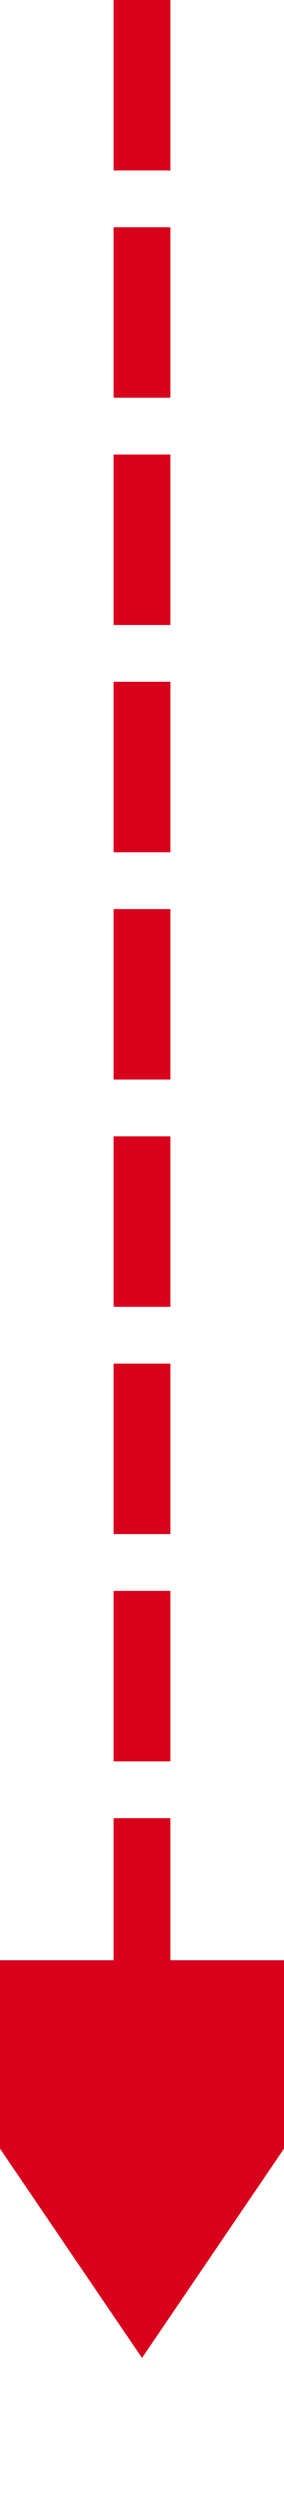 ﻿<?xml version="1.0" encoding="utf-8"?>
<svg version="1.1" xmlns:xlink="http://www.w3.org/1999/xlink" width="10px" height="88px" preserveAspectRatio="xMidYMin meet" viewBox="958 343  8 88" xmlns="http://www.w3.org/2000/svg">
  <path d="M 962 343  L 962 414  " stroke-width="2" stroke-dasharray="6,2" stroke="#d9001b" fill="none" />
  <path d="M 952.5 412  L 962 426  L 971.5 412  L 952.5 412  Z " fill-rule="nonzero" fill="#d9001b" stroke="none" />
</svg>